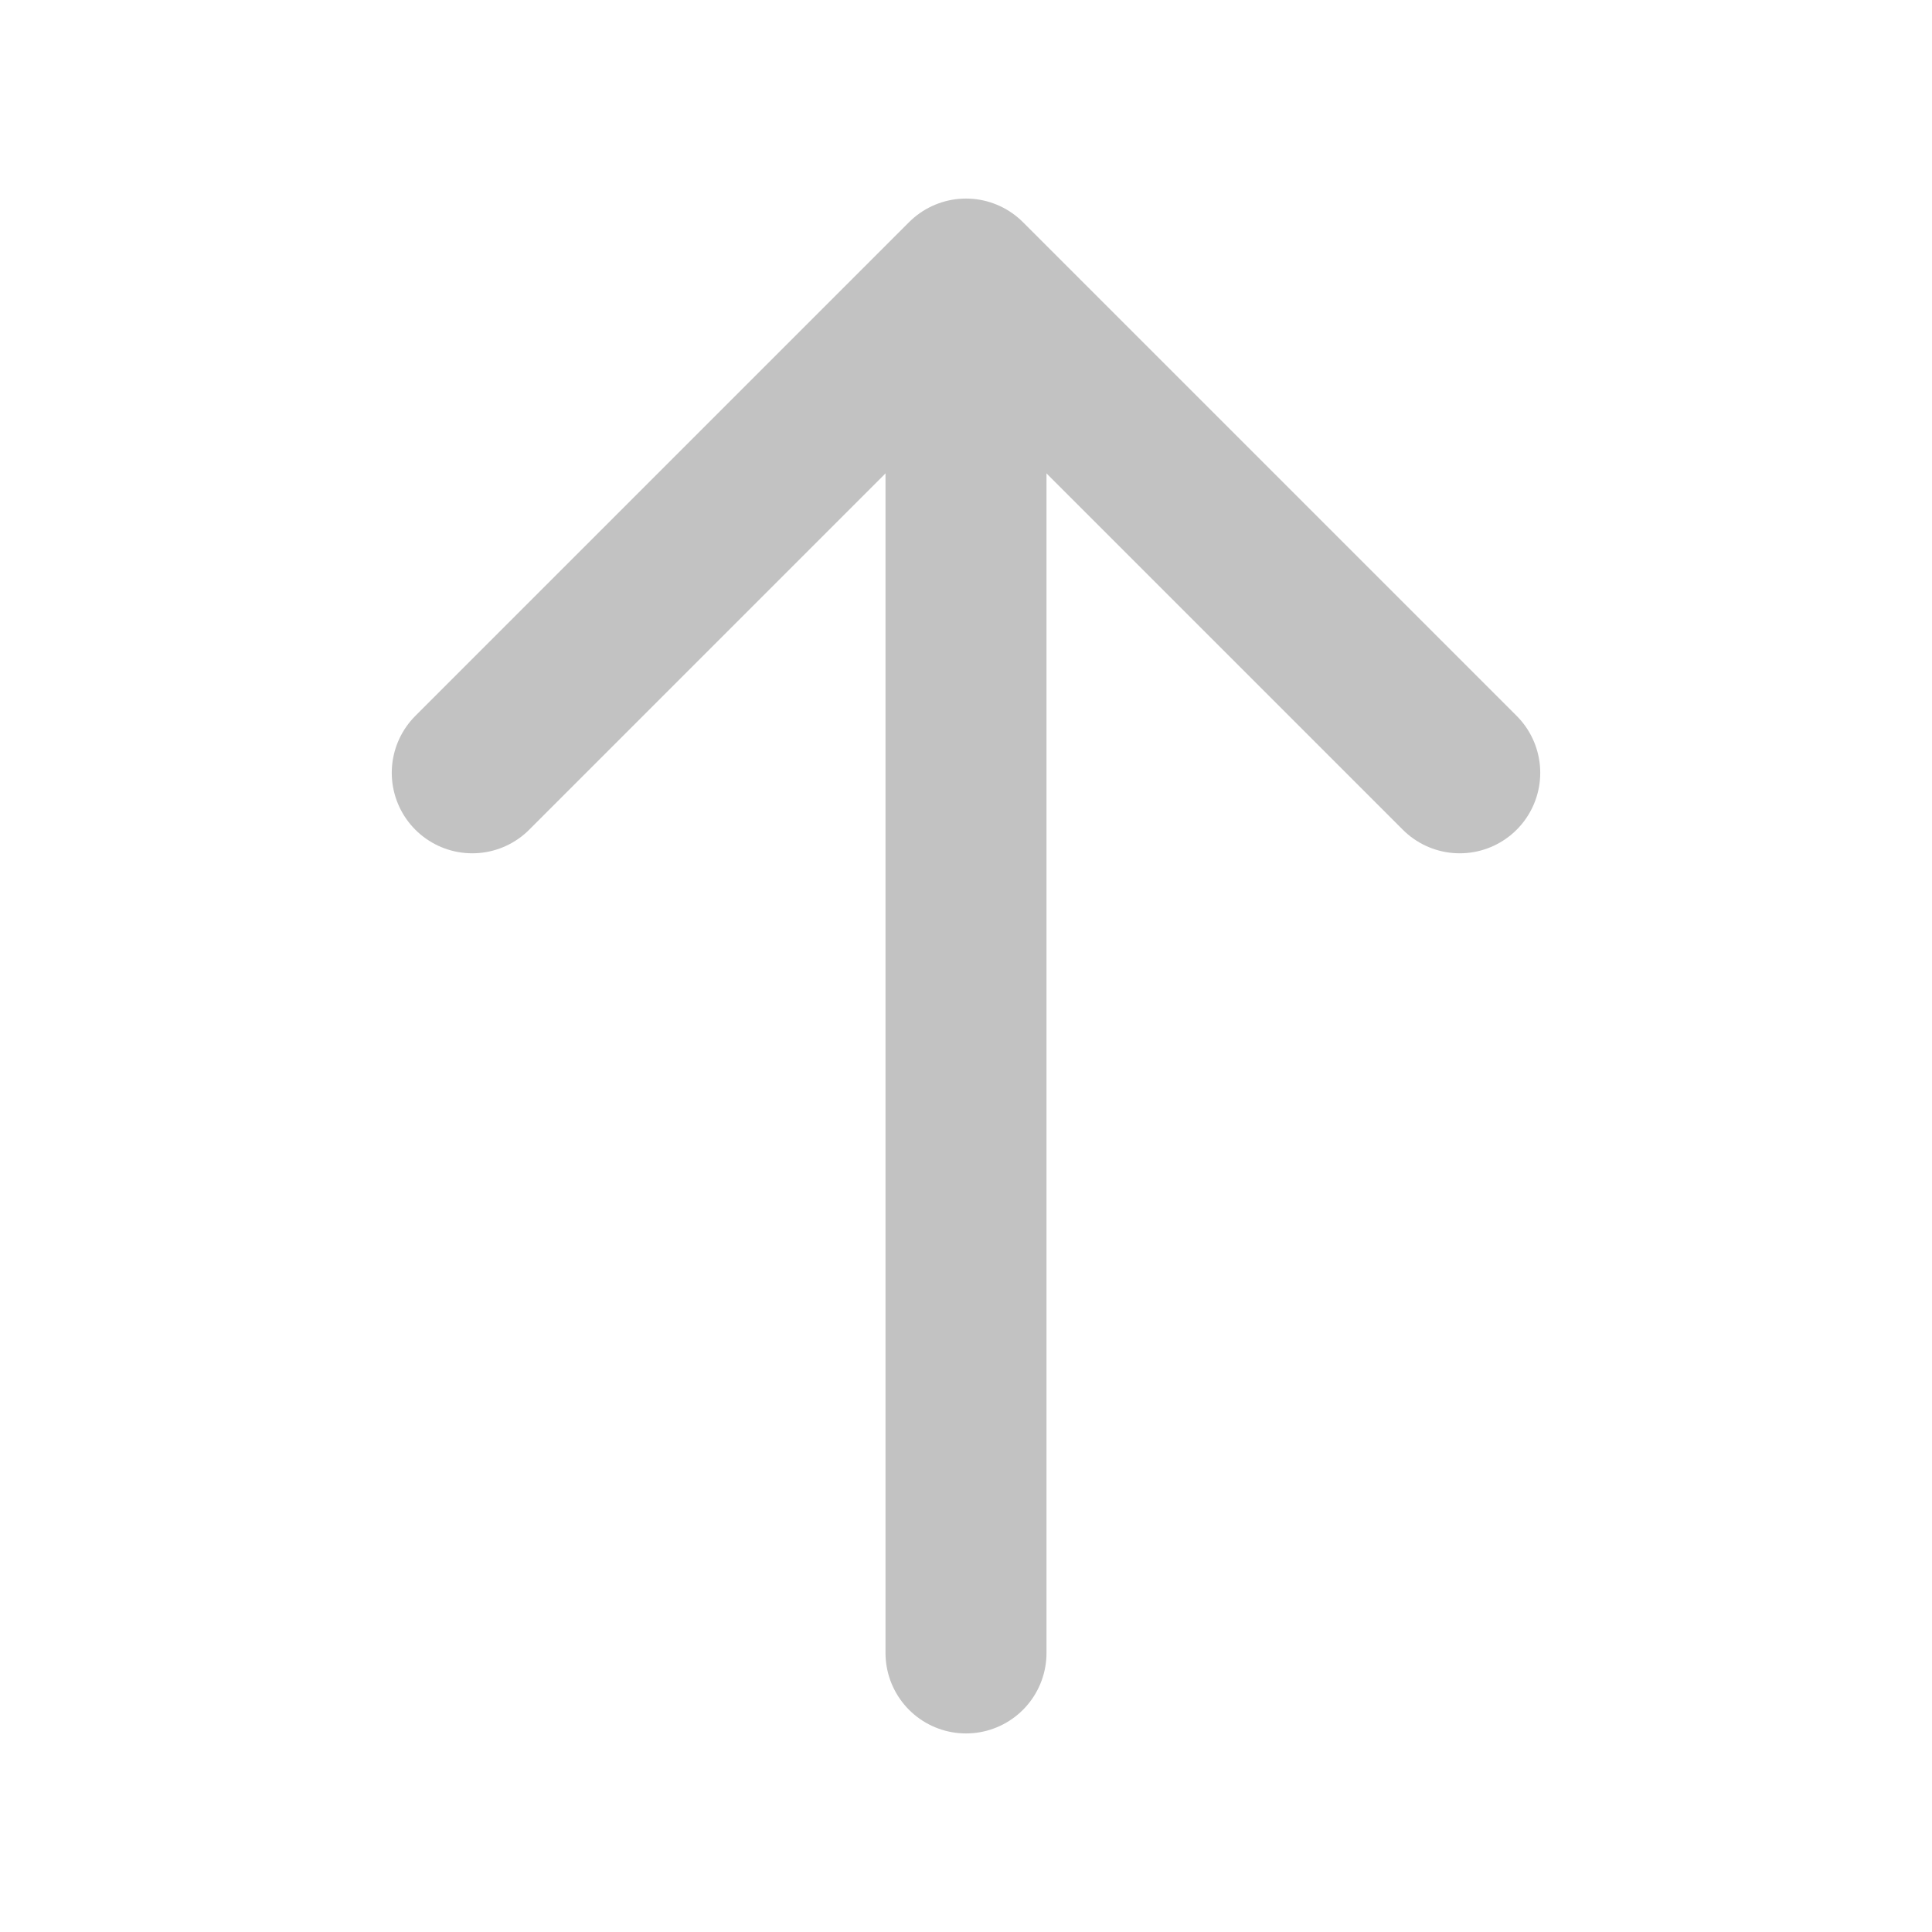 <?xml version="1.0" encoding="utf-8"?>
<!-- Generator: Adobe Illustrator 25.2.0, SVG Export Plug-In . SVG Version: 6.00 Build 0)  -->
<svg version="1.1" id="Layer_1" xmlns="http://www.w3.org/2000/svg" xmlns:xlink="http://www.w3.org/1999/xlink" x="0px" y="0px"
	 viewBox="0 0 18 18" style="enable-background:new 0 0 18 18;" xml:space="preserve">
<style type="text/css">
	.st0{fill:none;stroke:#C2C2C2;stroke-width:1.5;stroke-linecap:round;stroke-linejoin:round;stroke-miterlimit:10;}
</style>
<path class="st0" d="M4.4,7.2L9,2.6l4.6,4.6"/>
<path class="st0" d="M9,15.4V2.8"/>
</svg>
